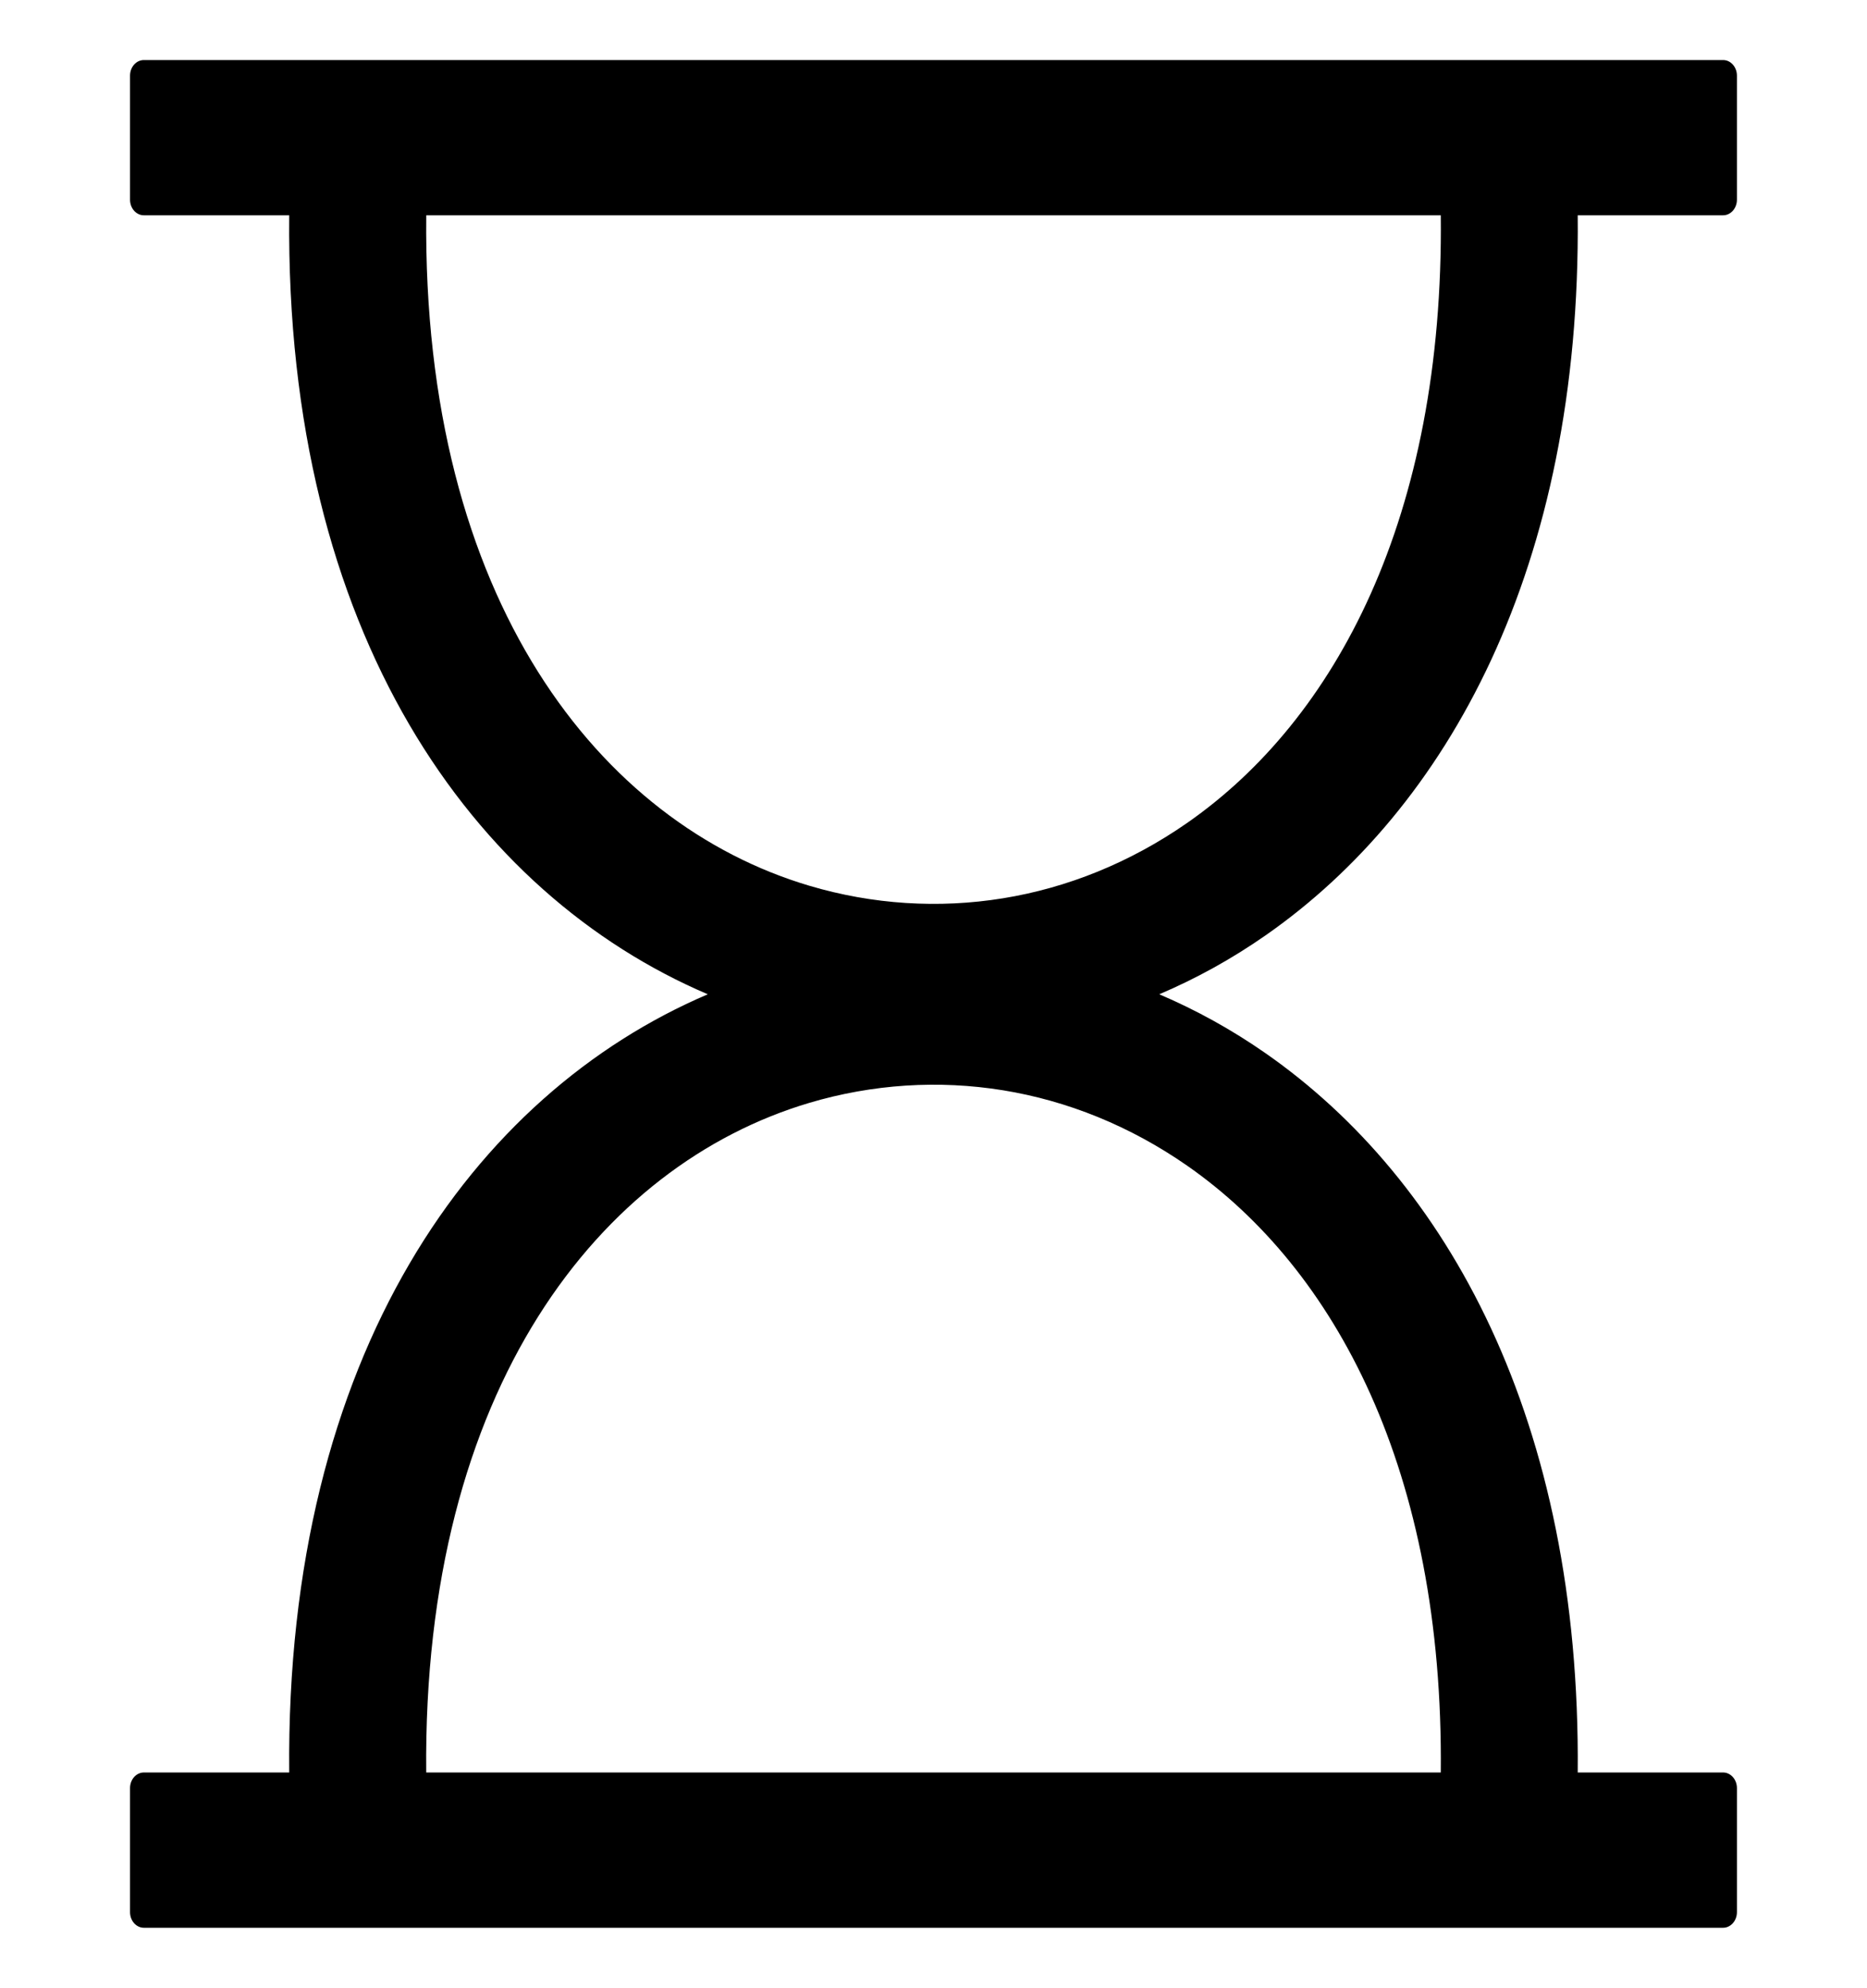 <svg viewBox="0 0 1024 1089.841" xmlns="http://www.w3.org/2000/svg"><path d="M790.234 971.786c1.625-165.488-57.903-276.098-139.013-332.62-31.445-21.904-65.953-35.7-101.103-41.406-35.3-5.707-71.528-3.402-106.225 6.898-114.483 34.016-212.147 156.134-210.125 367.13h556.467zm-711.335 0h79.73C156.493 742.253 260.053 599.84 388.2 545.128c-128.24-54.71-231.838-197.294-229.57-427.09H78.9c-4.177 0-7.58-3.837-7.58-8.543V41.463c0-4.706 3.403-8.542 7.58-8.542h866.183c4.158 0 7.578 3.837 7.578 8.543v68.032c0 4.706-3.42 8.542-7.577 8.542h-79.75c1.872 193.438-71.51 325.307-171.213 394.795-18.577 12.945-38.117 23.717-58.3 32.296 20.183 8.6 39.723 19.37 58.3 32.315 99.63 69.43 172.973 201.15 171.214 394.342h79.75c4.157 0 7.577 3.855 7.577 8.56v68.014c0 4.705-3.42 8.56-7.577 8.56H78.9c-4.177 0-7.58-3.855-7.58-8.56v-68.014c0-4.706 3.403-8.56 7.58-8.56zm711.334-853.75H233.786c-2.173 211.28 95.548 333.548 210.107 367.583 34.696 10.298 70.924 12.604 106.225 6.878 35.15-5.688 69.658-19.484 101.104-41.386 81.185-56.56 140.75-167.322 139.013-333.075z"/></svg>